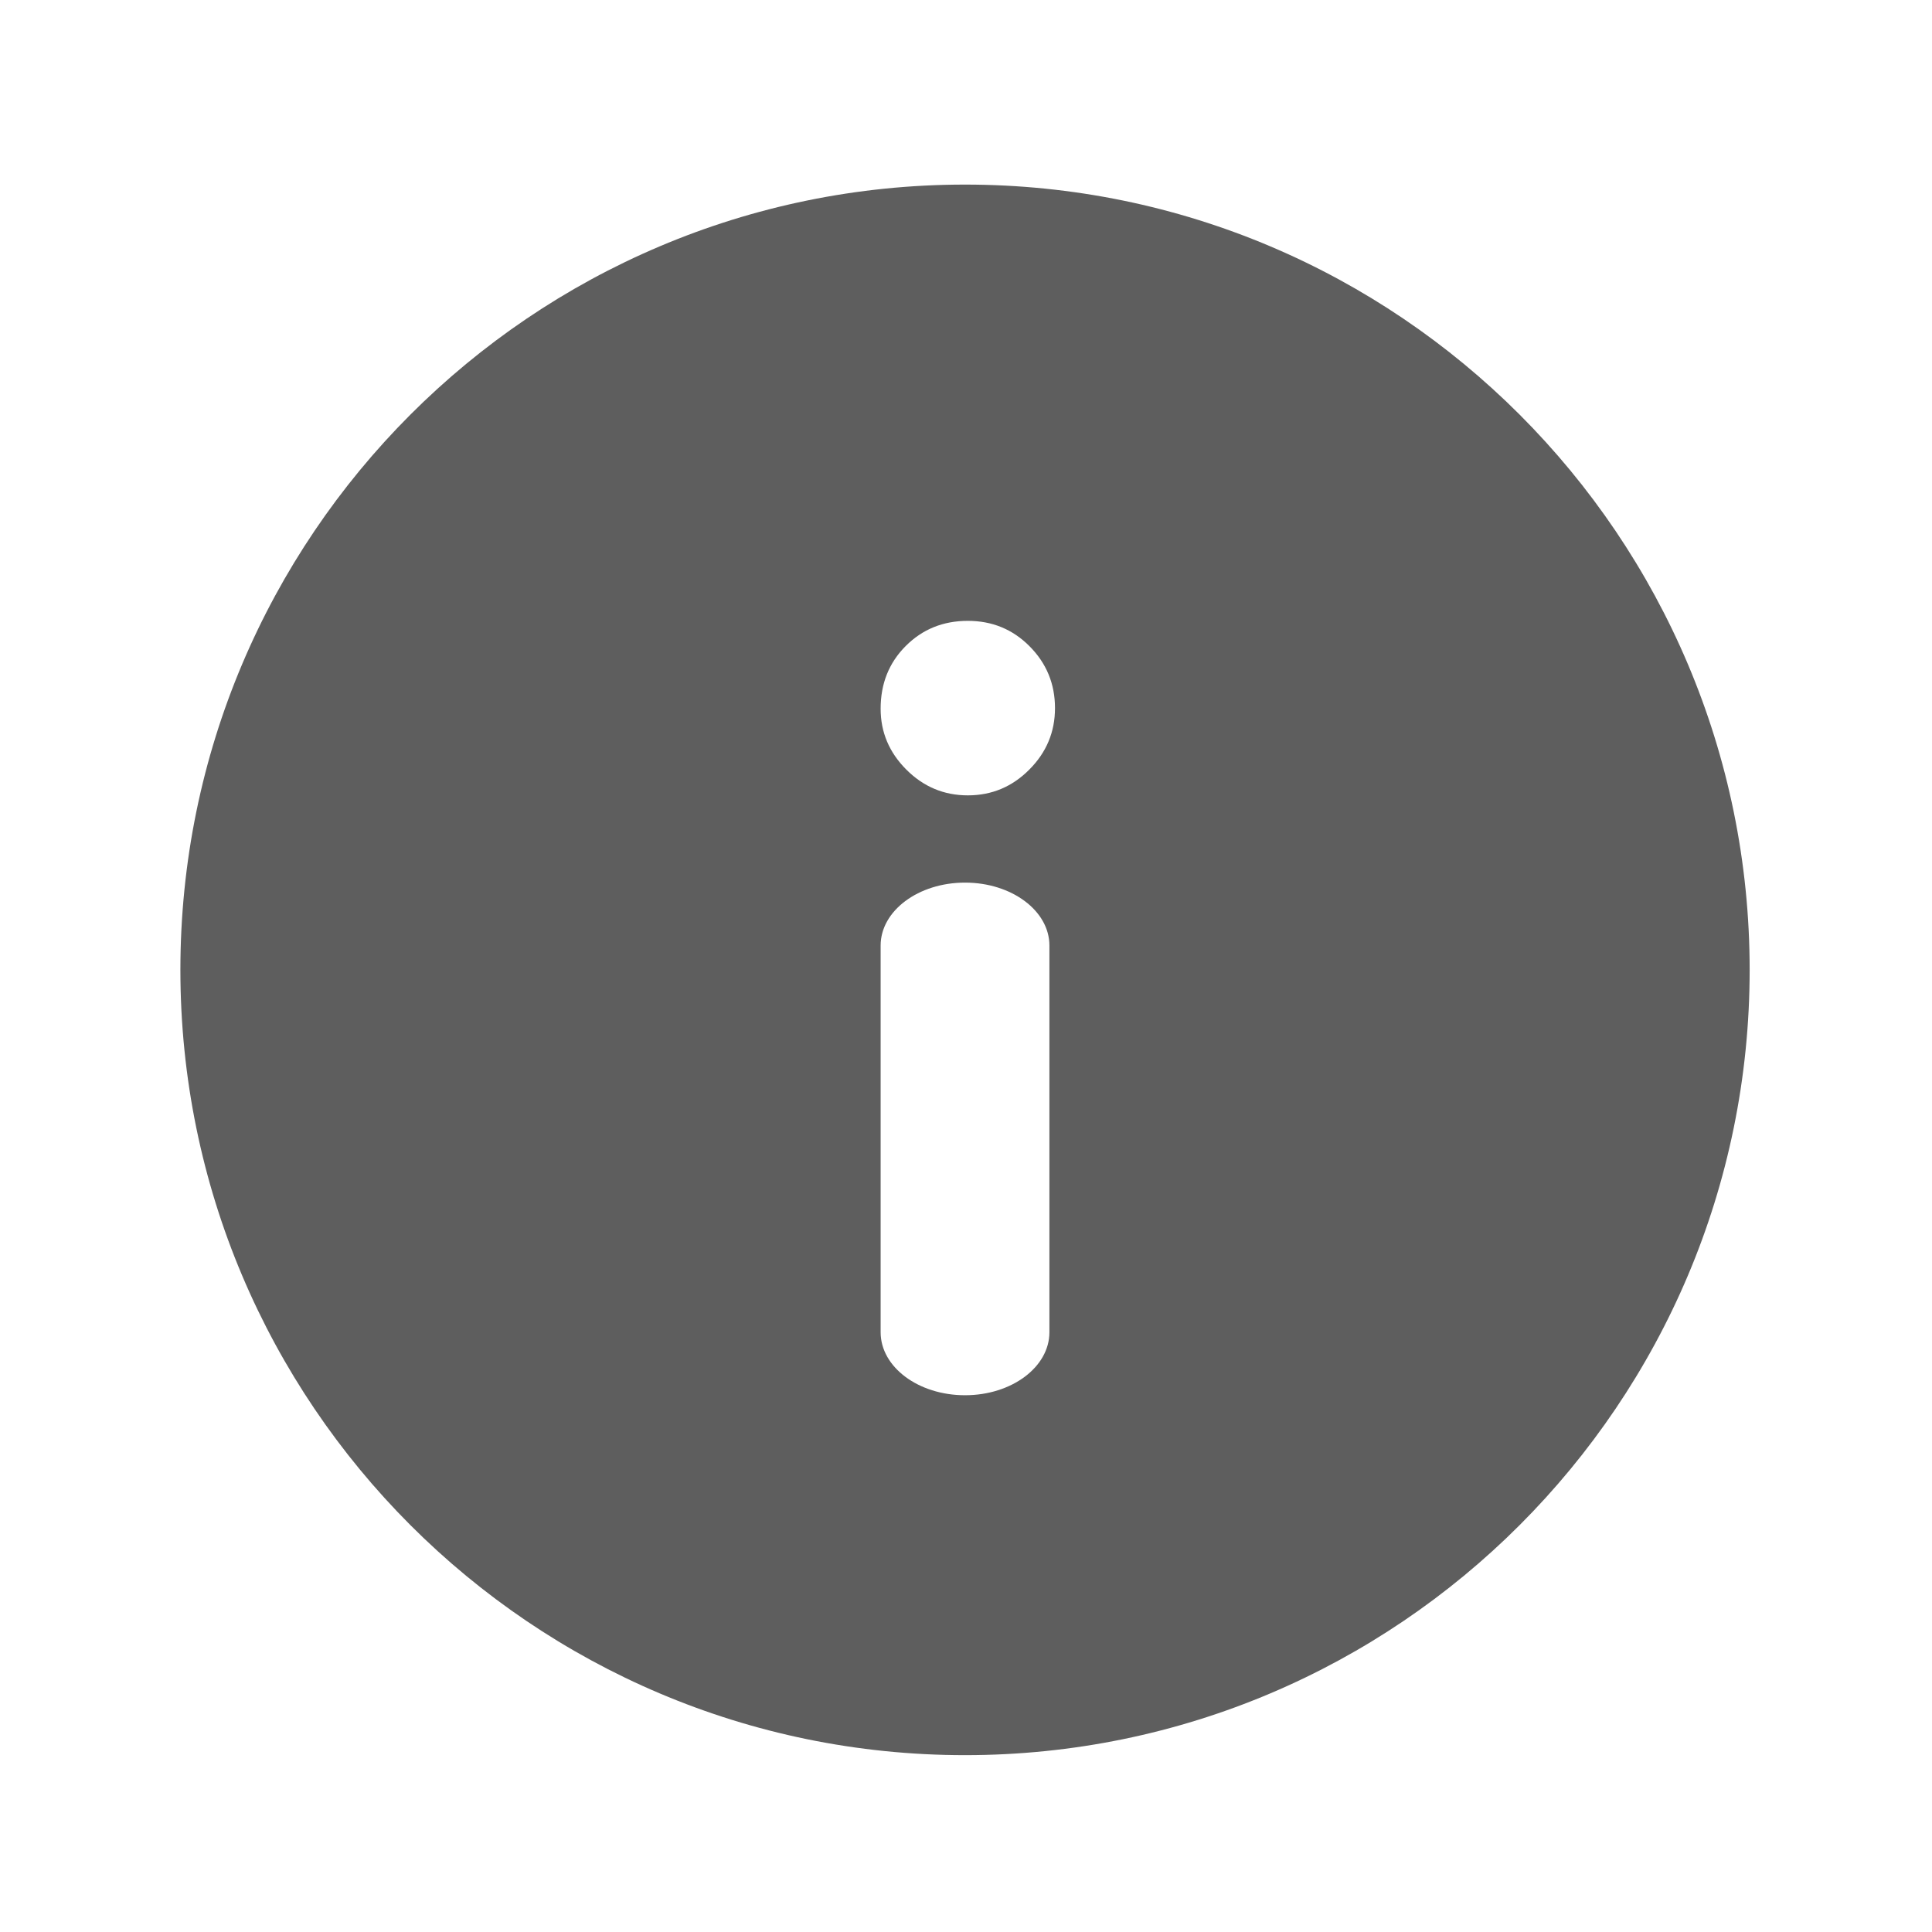 <?xml version="1.0" encoding="UTF-8" standalone="no"?>
<!DOCTYPE svg PUBLIC "-//W3C//DTD SVG 1.1//EN" "http://www.w3.org/Graphics/SVG/1.1/DTD/svg11.dtd">
<svg width="100%" height="100%" viewBox="0 0 32 32" version="1.1" xmlns="http://www.w3.org/2000/svg" xmlns:xlink="http://www.w3.org/1999/xlink" xml:space="preserve" xmlns:serif="http://www.serif.com/" style="fill-rule:evenodd;clip-rule:evenodd;stroke-linejoin:round;stroke-miterlimit:2;">
    <g transform="matrix(1,0,0,1,-378,0)">
        <g id="ic_warning" transform="matrix(1,0,0,1.231,378,-98.462)">
            <rect x="0" y="80" width="32" height="26" style="fill:none;"/>
            <g transform="matrix(1.444,0,0,1.174,-35.85,-13.799)">
                <path d="M35.896,82C40.863,82 44.896,86.033 44.896,91C44.896,95.967 40.863,100 35.896,100C30.929,100 26.896,95.967 26.896,91C26.896,86.033 30.929,82 35.896,82ZM35.897,90C36.431,90 36.864,90.323 36.864,90.721C36.864,91.851 36.864,94.024 36.864,95.153C36.864,95.552 36.431,95.875 35.897,95.875C35.896,95.875 35.896,95.875 35.895,95.875C35.361,95.875 34.928,95.552 34.928,95.153C34.928,94.024 34.928,91.851 34.928,90.721C34.928,90.323 35.361,90 35.895,90C35.896,90 35.896,90 35.897,90ZM34.928,88.007C34.928,88.276 35.026,88.508 35.223,88.705C35.42,88.902 35.655,89 35.928,89C36.202,89 36.437,88.902 36.633,88.705C36.83,88.508 36.928,88.273 36.928,88C36.928,87.722 36.83,87.484 36.633,87.288C36.441,87.096 36.206,87 35.928,87C35.645,87 35.408,87.096 35.216,87.288C35.024,87.48 34.928,87.719 34.928,88.007Z" style="fill:rgb(94,94,94);"/>
            </g>
        </g>
    </g>
</svg>
